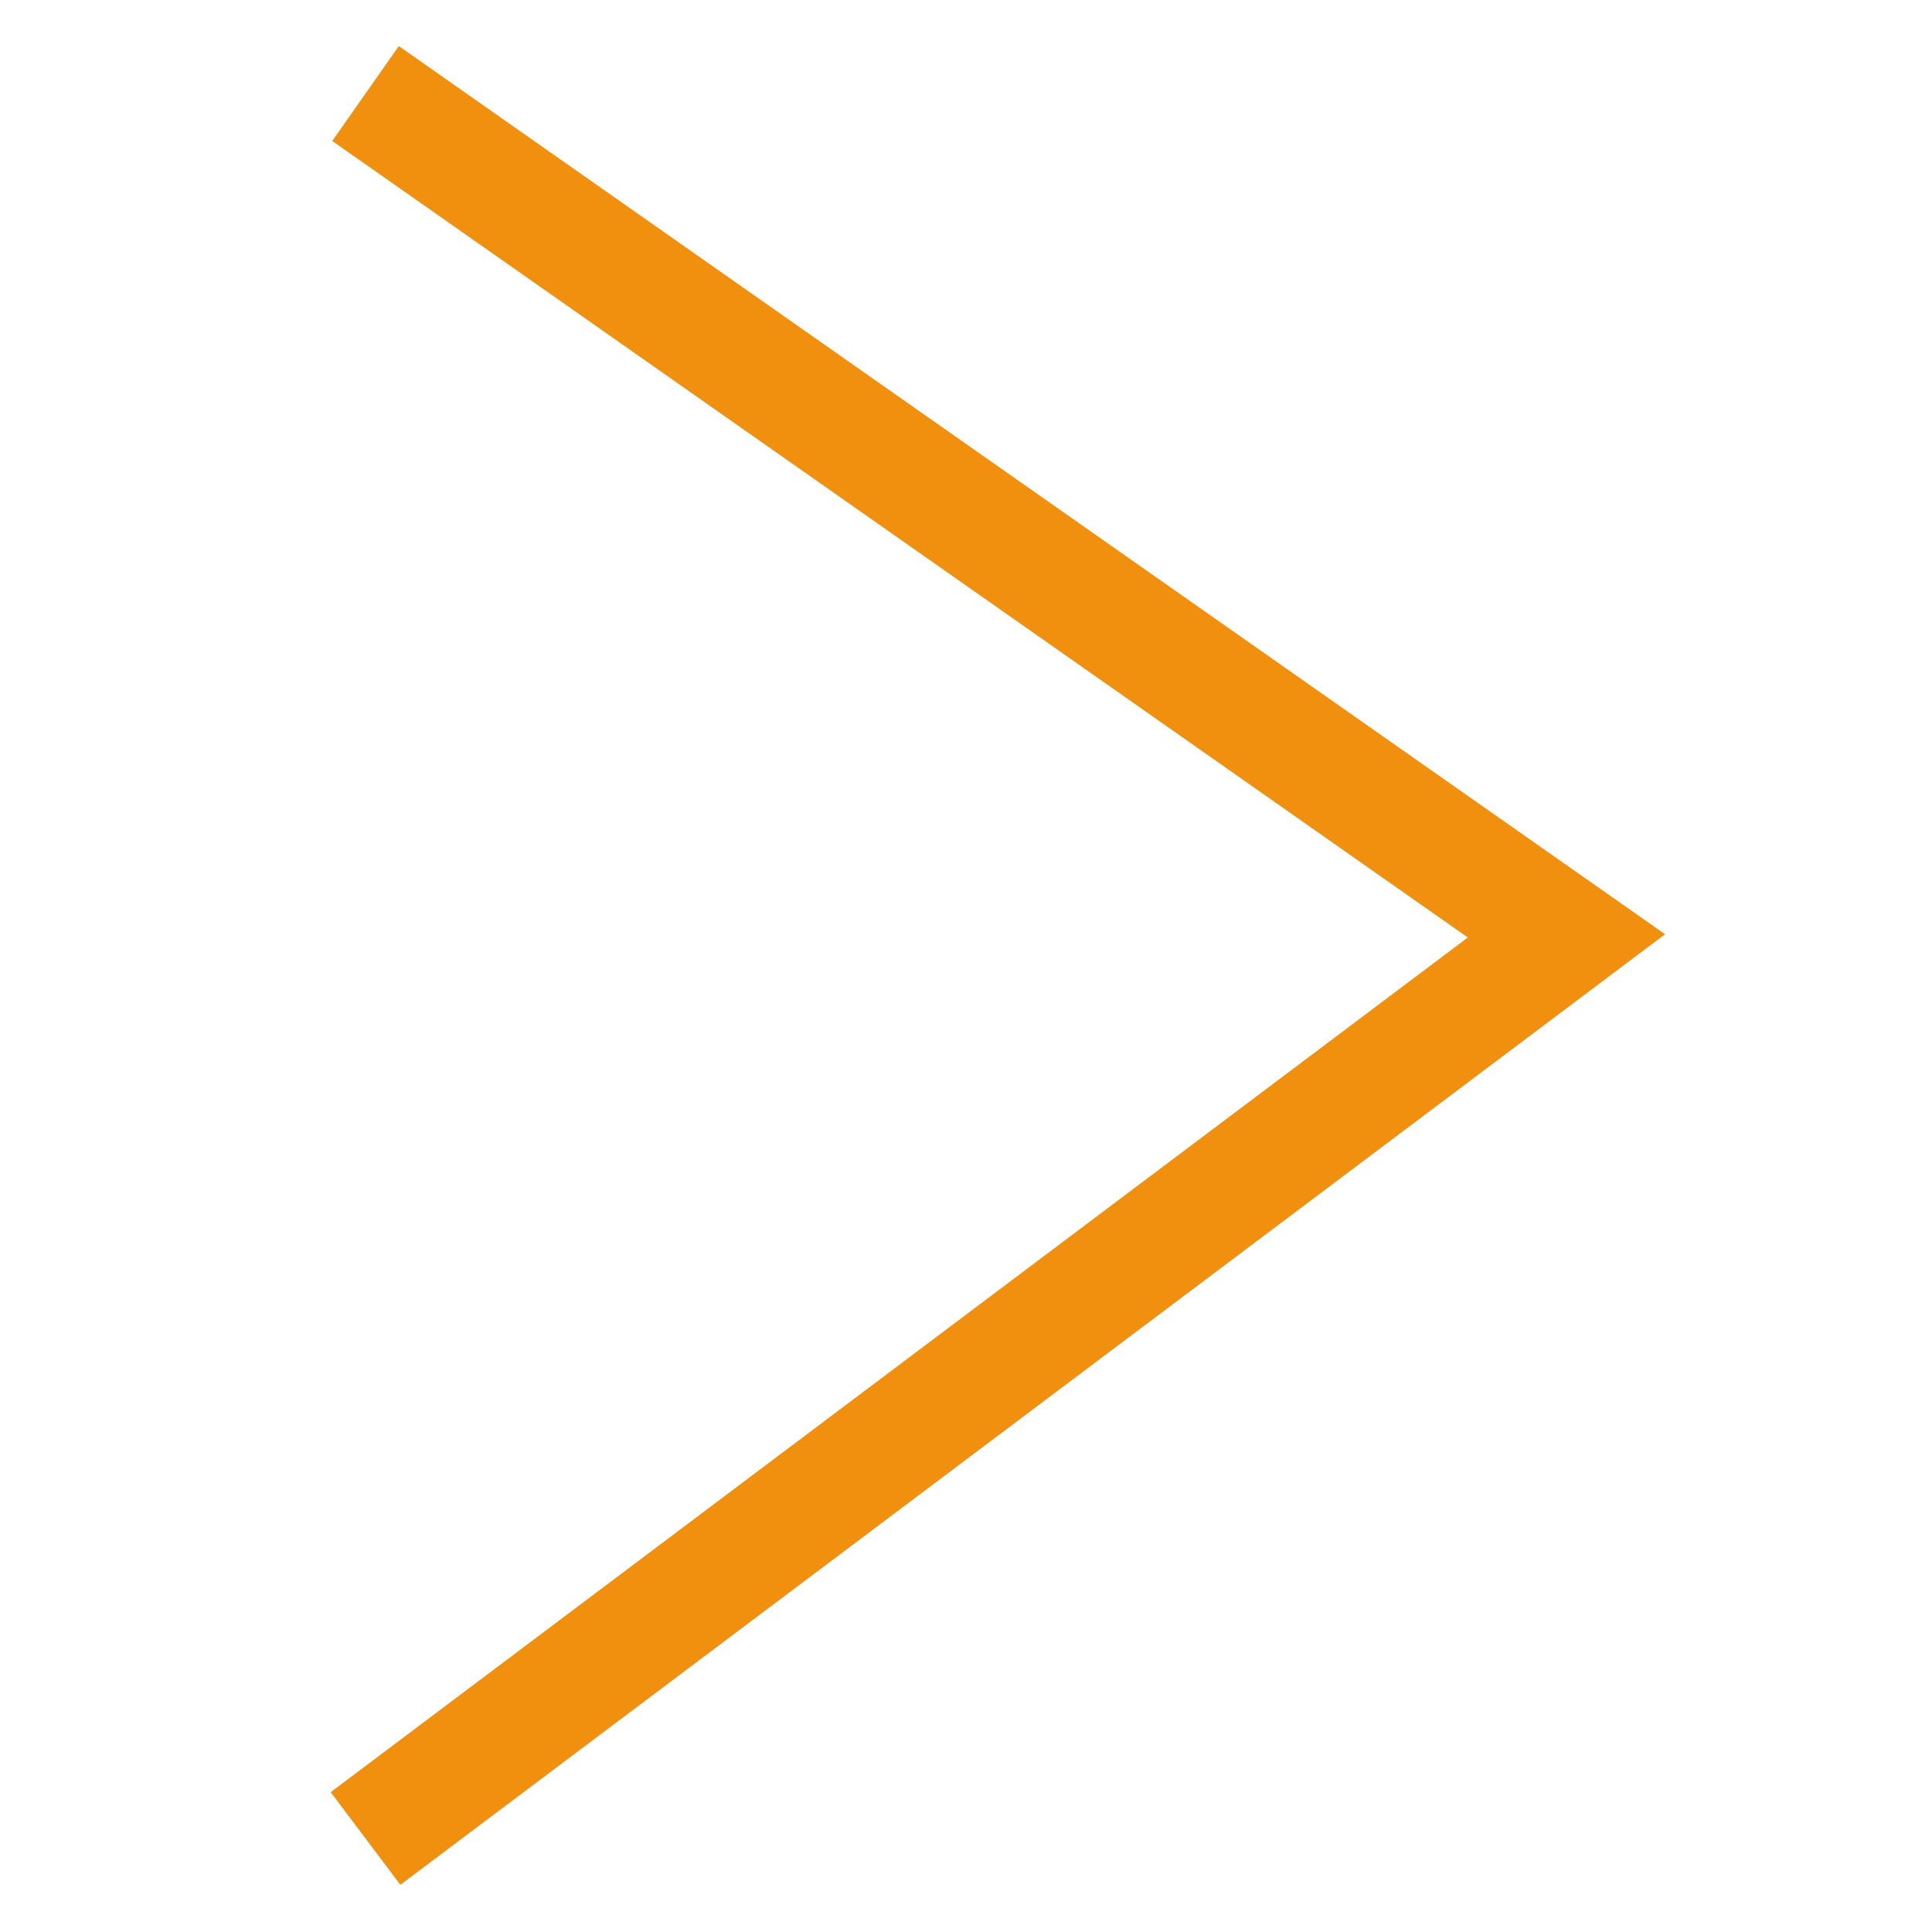 <?xml version="1.0" encoding="utf-8"?>
<!-- Generator: Adobe Illustrator 19.2.1, SVG Export Plug-In . SVG Version: 6.00 Build 0)  -->
<svg version="1.1" id="Layer_1" xmlns="http://www.w3.org/2000/svg" xmlns:xlink="http://www.w3.org/1999/xlink" x="0px" y="0px"
	 viewBox="0 0 250 250" style="enable-background:new 0 0 250 250;" xml:space="preserve">
<style type="text/css">
	.st0{display:none;fill:#34B4CF;}
	.st1{fill:none;stroke:#F1900E;stroke-width:15;stroke-miterlimit:10;}
</style>
<circle class="st0" cx="125" cy="125" r="54.1"/>
<polyline class="st1" points="47.3,237.9 202.7,121.1 47.3,12.1 "/>
</svg>
